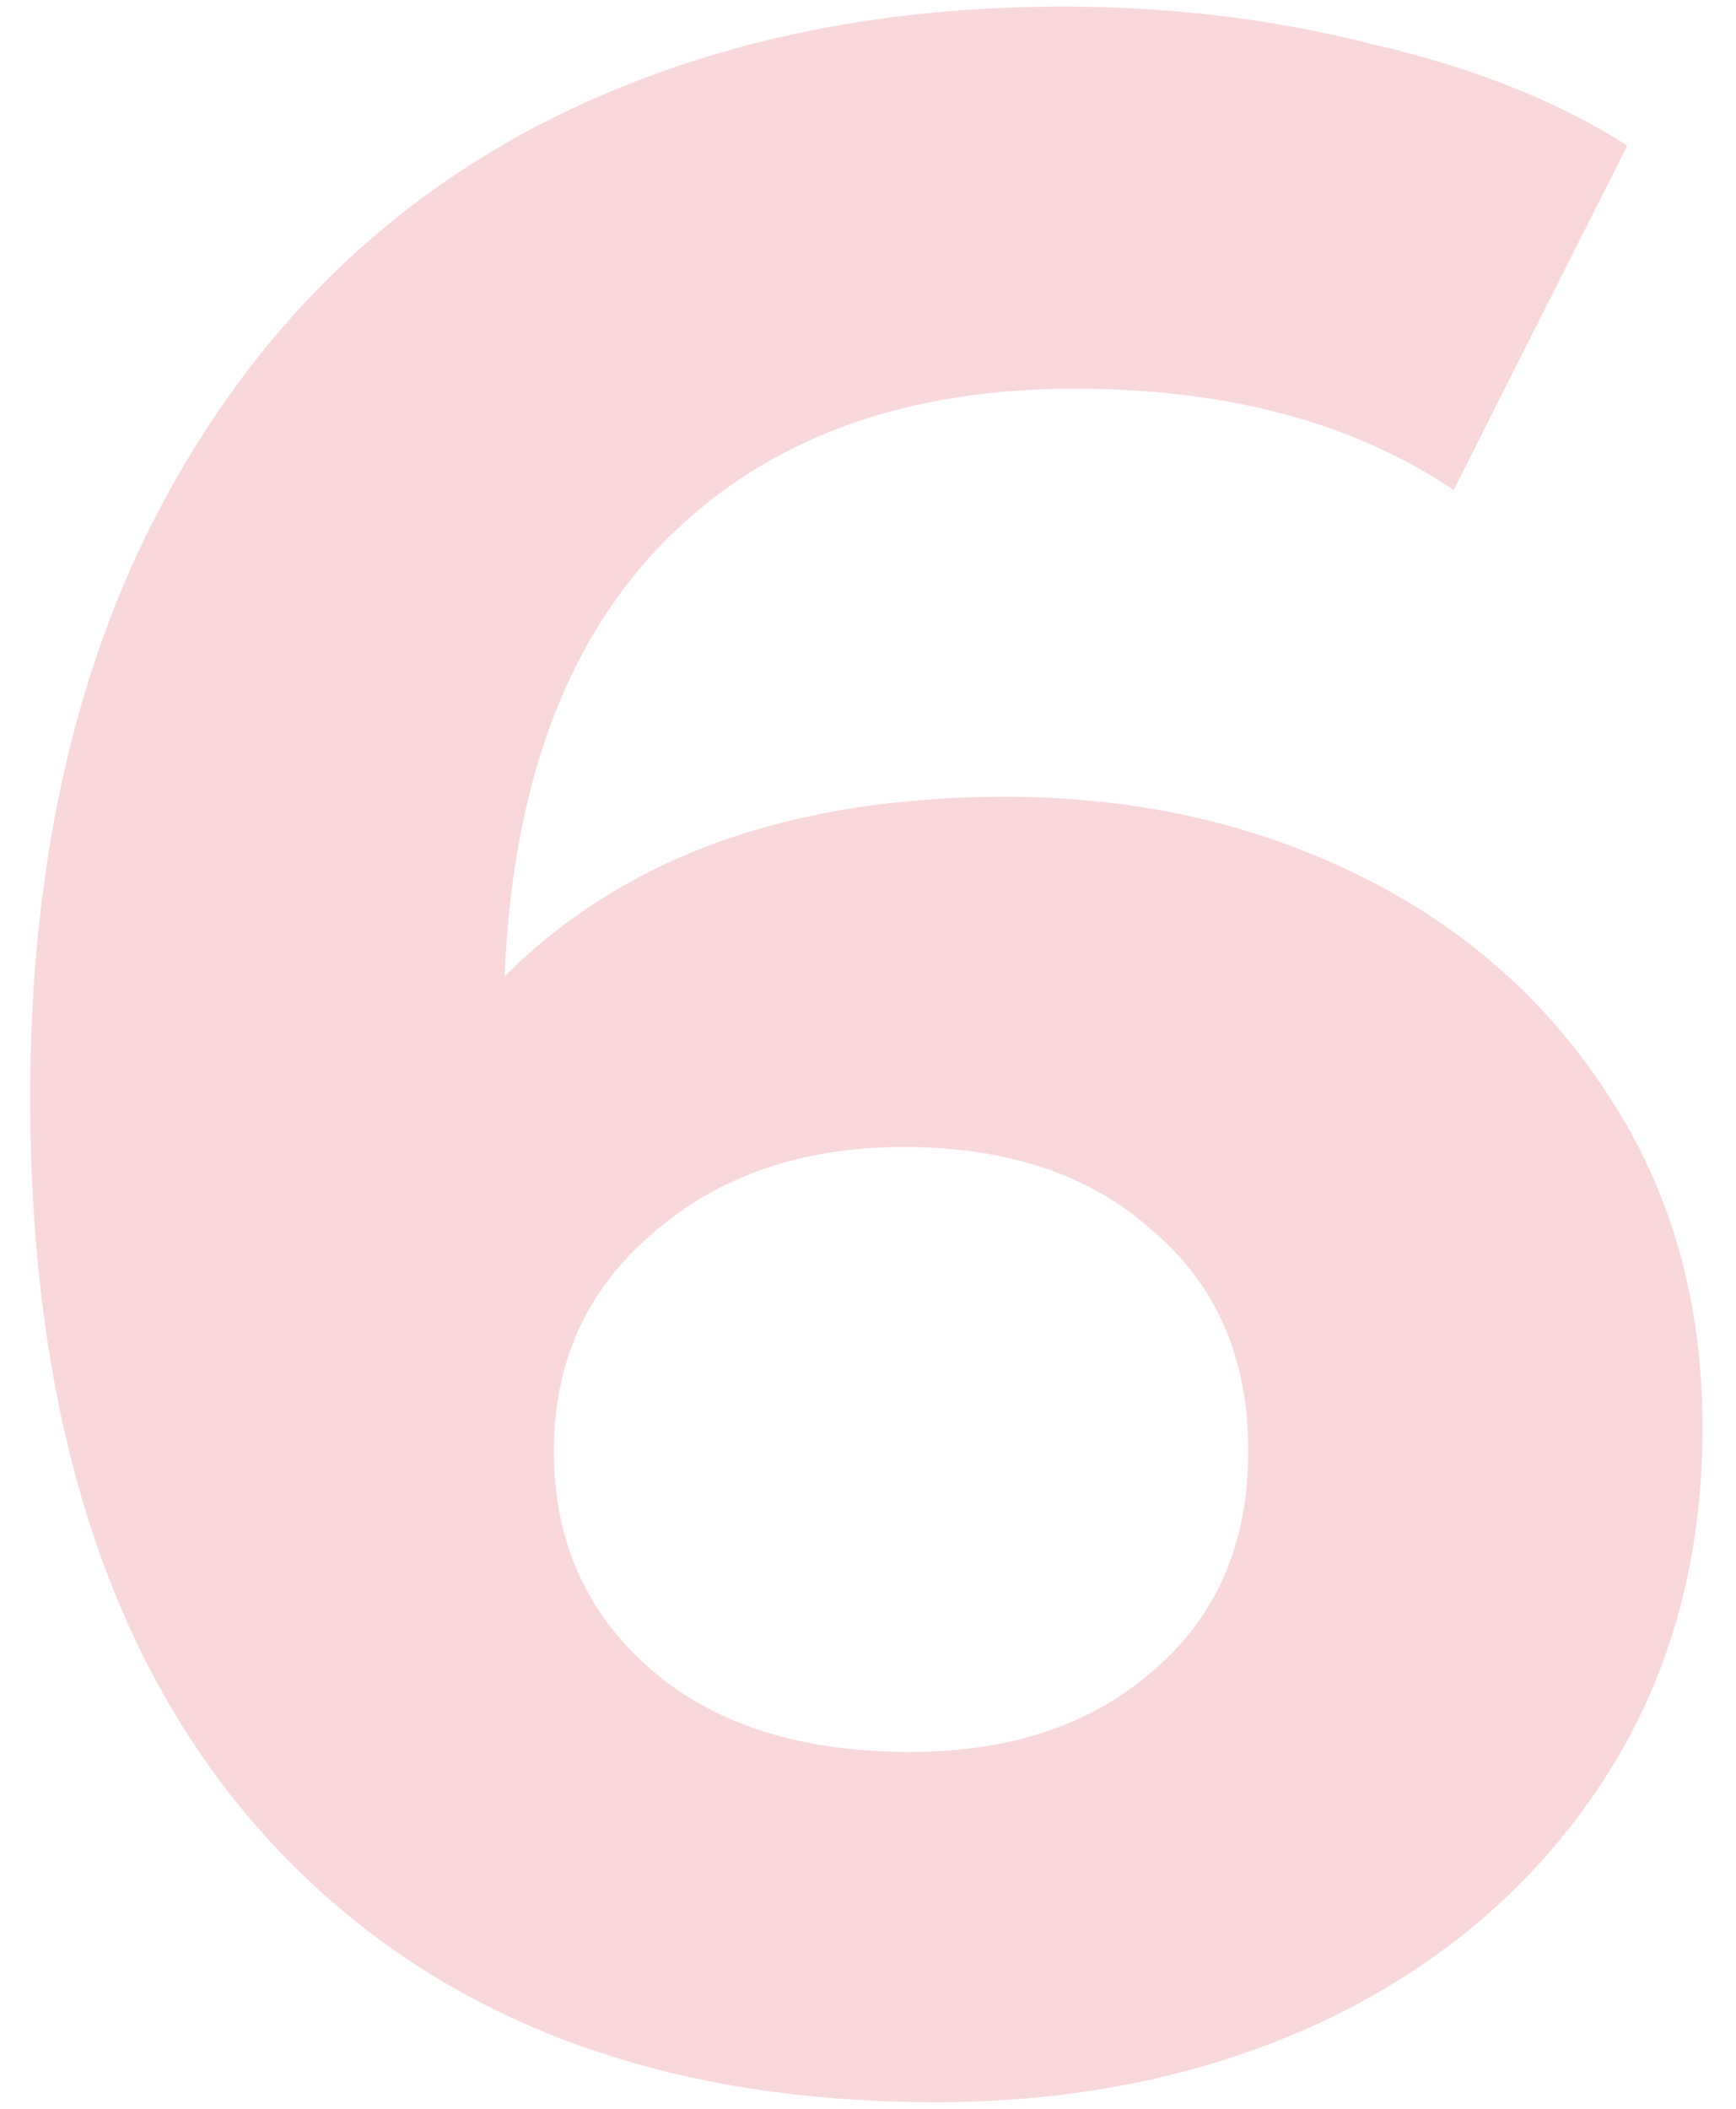 <svg width="42" height="51" viewBox="0 0 42 51" fill="none" xmlns="http://www.w3.org/2000/svg">
<path opacity="0.2" d="M24.32 19.27C27.447 19.27 30.293 19.9 32.86 21.16C35.427 22.42 37.457 24.217 38.95 26.55C40.443 28.837 41.19 31.497 41.19 34.53C41.19 37.797 40.373 40.667 38.74 43.14C37.107 45.613 34.867 47.527 32.02 48.88C29.22 50.187 26.093 50.84 22.64 50.84C15.78 50.84 10.413 48.74 6.54 44.54C2.667 40.34 0.73 34.343 0.73 26.55C0.73 20.997 1.78 16.237 3.88 12.27C5.98 8.303 8.897 5.293 12.63 3.24C16.41 1.187 20.773 0.16 25.72 0.16C28.333 0.16 30.83 0.463 33.21 1.07C35.637 1.63 37.69 2.447 39.37 3.52L35.17 11.85C32.743 10.217 29.687 9.4 26 9.4C21.847 9.4 18.557 10.613 16.13 13.04C13.703 15.467 12.397 18.99 12.21 23.61C15.103 20.717 19.14 19.27 24.32 19.27ZM22.01 42.37C24.437 42.37 26.397 41.717 27.89 40.41C29.43 39.103 30.2 37.33 30.2 35.09C30.2 32.85 29.43 31.077 27.89 29.77C26.397 28.417 24.39 27.74 21.87 27.74C19.397 27.74 17.367 28.44 15.78 29.84C14.193 31.193 13.4 32.943 13.4 35.09C13.4 37.237 14.17 38.987 15.71 40.34C17.25 41.693 19.35 42.37 22.01 42.37Z" fill="#E33E54"/>
</svg>
